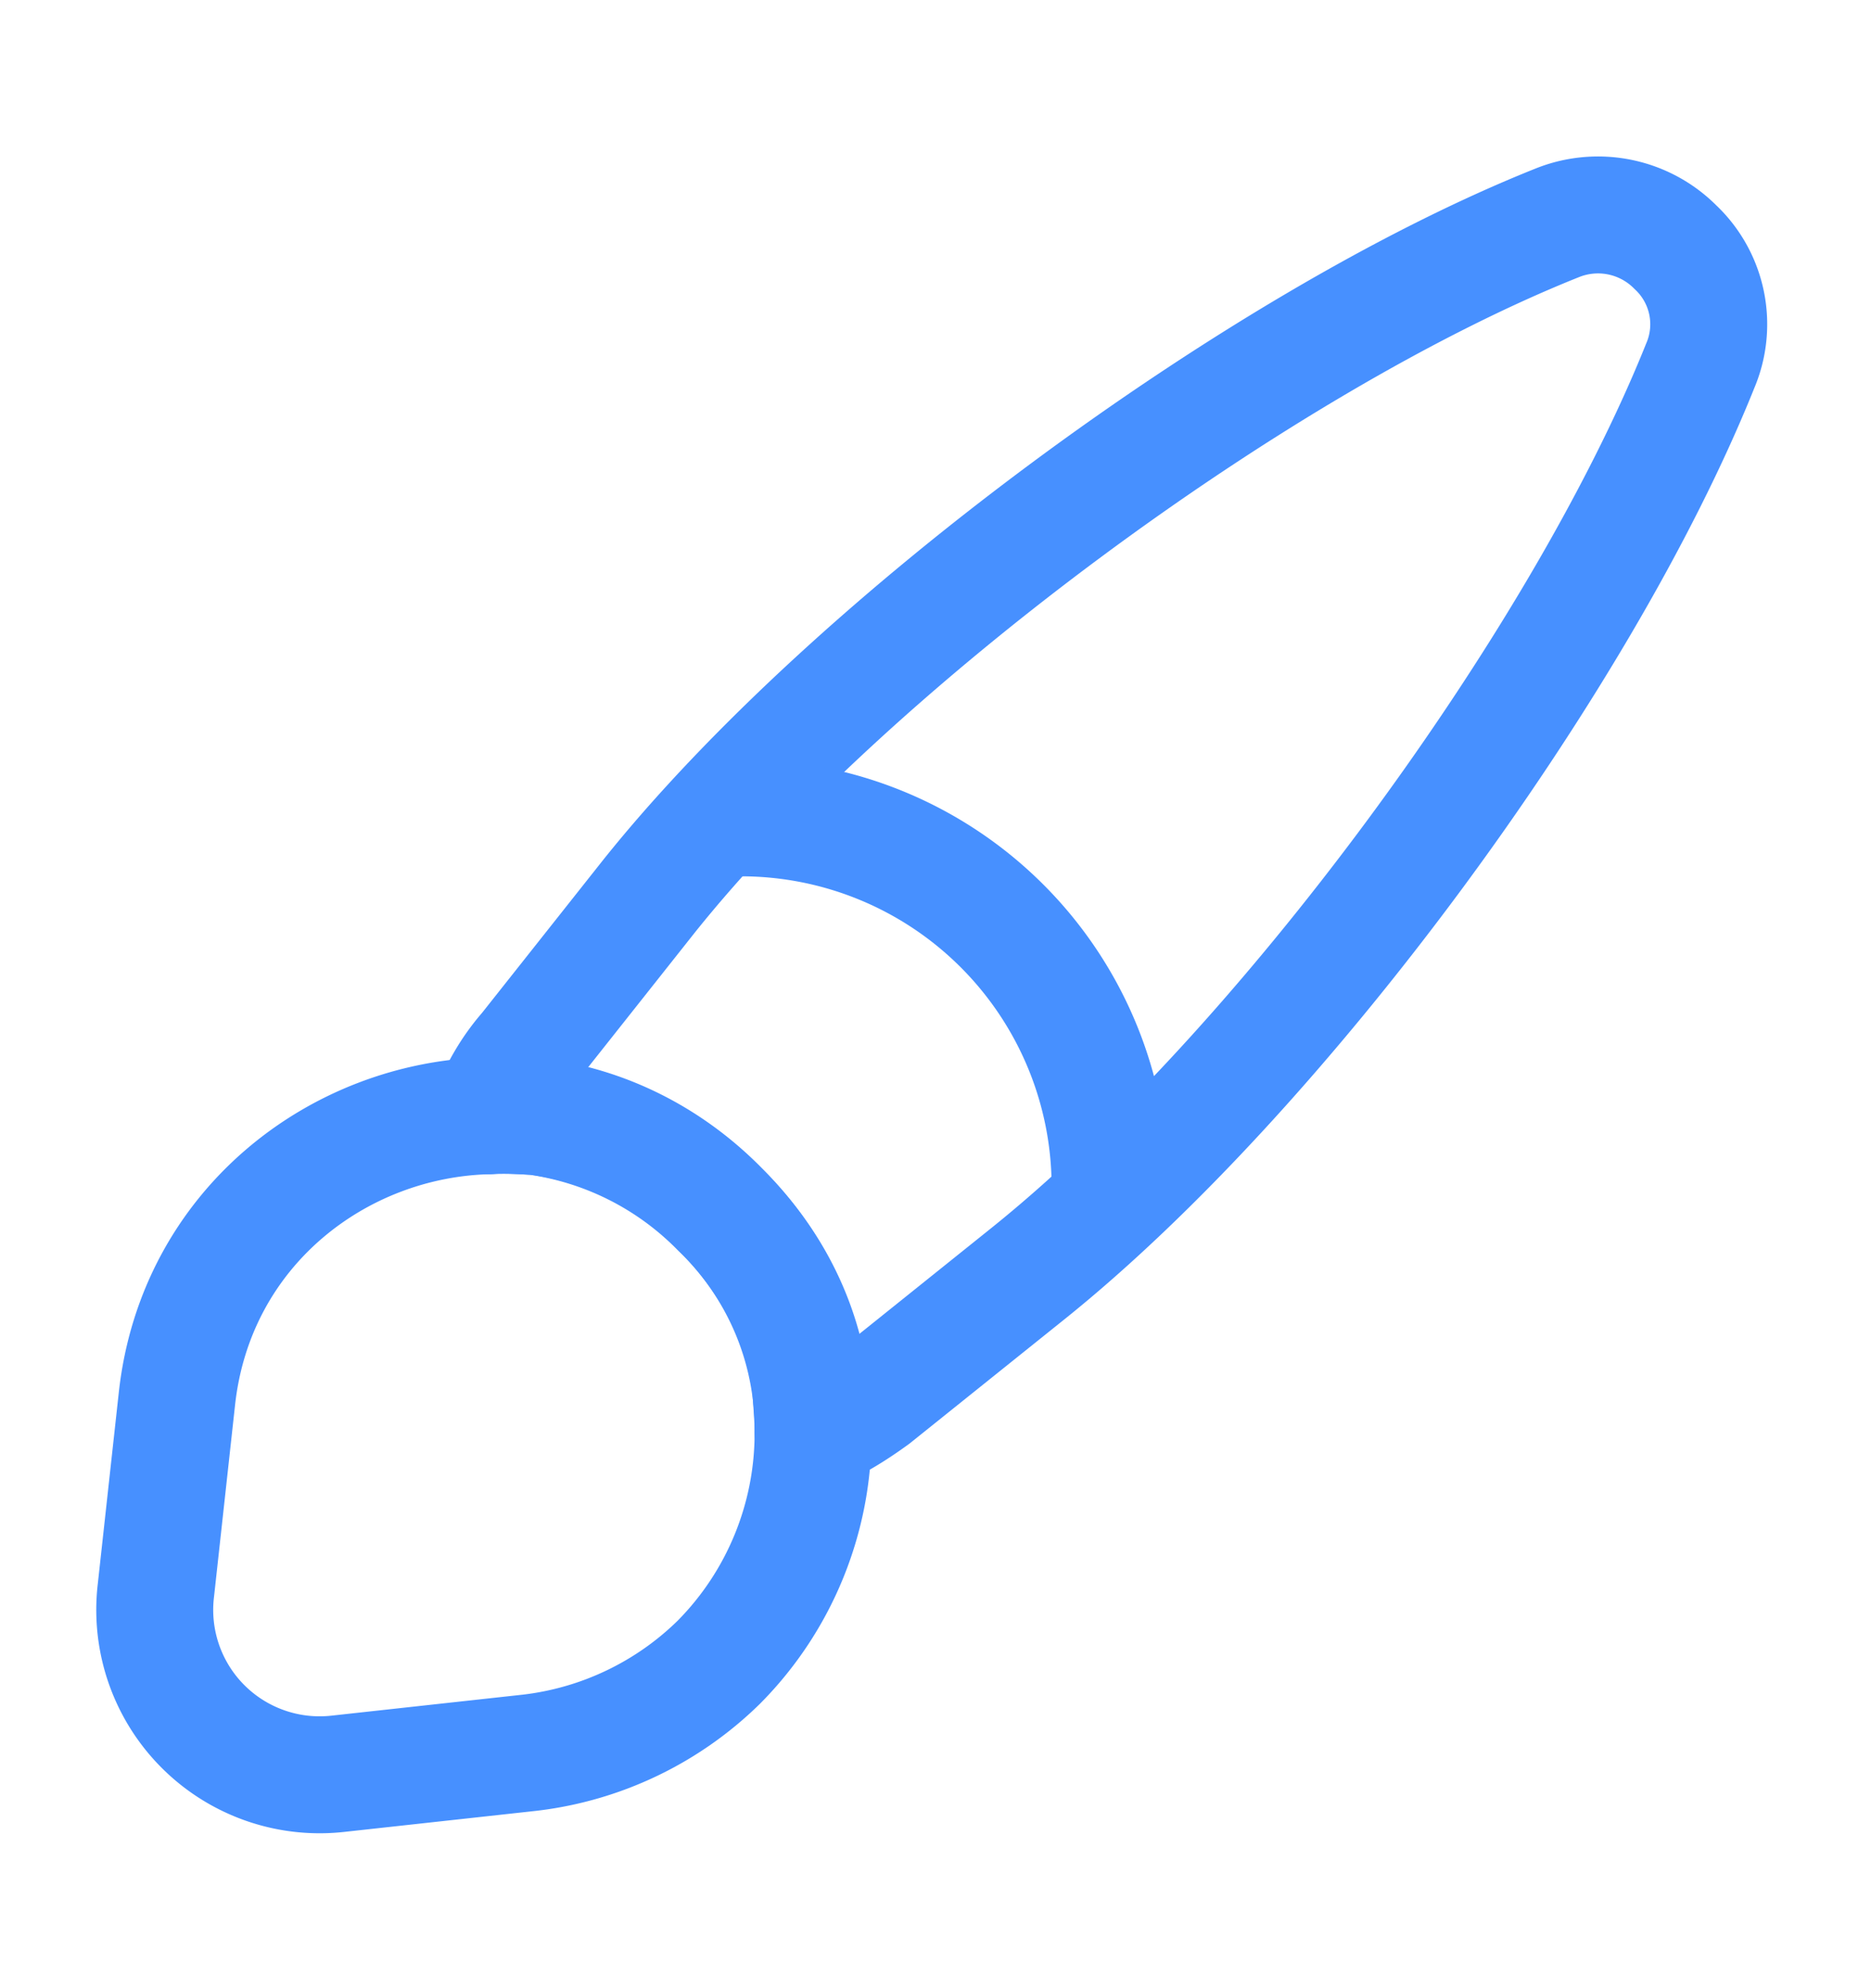 <svg width="16" height="17" fill="none" xmlns="http://www.w3.org/2000/svg"><path d="M14.54 3.127c-1.027 2.56-3.6 6.04-5.753 7.766l-1.314 1.054c-.166.12-.333.226-.52.3a2.61 2.61 0 0 0-.8-1.907 2.722 2.722 0 0 0-1.573-.793c-.133-.007-.267-.02-.4-.007.073-.207.187-.4.327-.56l1.04-1.313c1.72-2.154 5.213-4.74 7.766-5.76a.933.933 0 0 1 1.014.206.905.905 0 0 1 .213 1.014Z" stroke="#4790FF" stroke-linecap="round" stroke-linejoin="round"/><path d="M6.953 12.247a2.78 2.78 0 0 1-.806 1.966 2.77 2.77 0 0 1-1.62.774l-1.64.18A1.41 1.41 0 0 1 1.333 13.6l.18-1.64c.16-1.46 1.38-2.393 2.674-2.42.133-.007.273 0 .4.007.566.073 1.12.333 1.573.793.447.447.7.967.773 1.527.007.126.02.253.02.38Zm2.54-2.1A3.155 3.155 0 0 0 6.34 6.993" stroke="#4790FF" stroke-linecap="round" stroke-linejoin="round"/></svg>